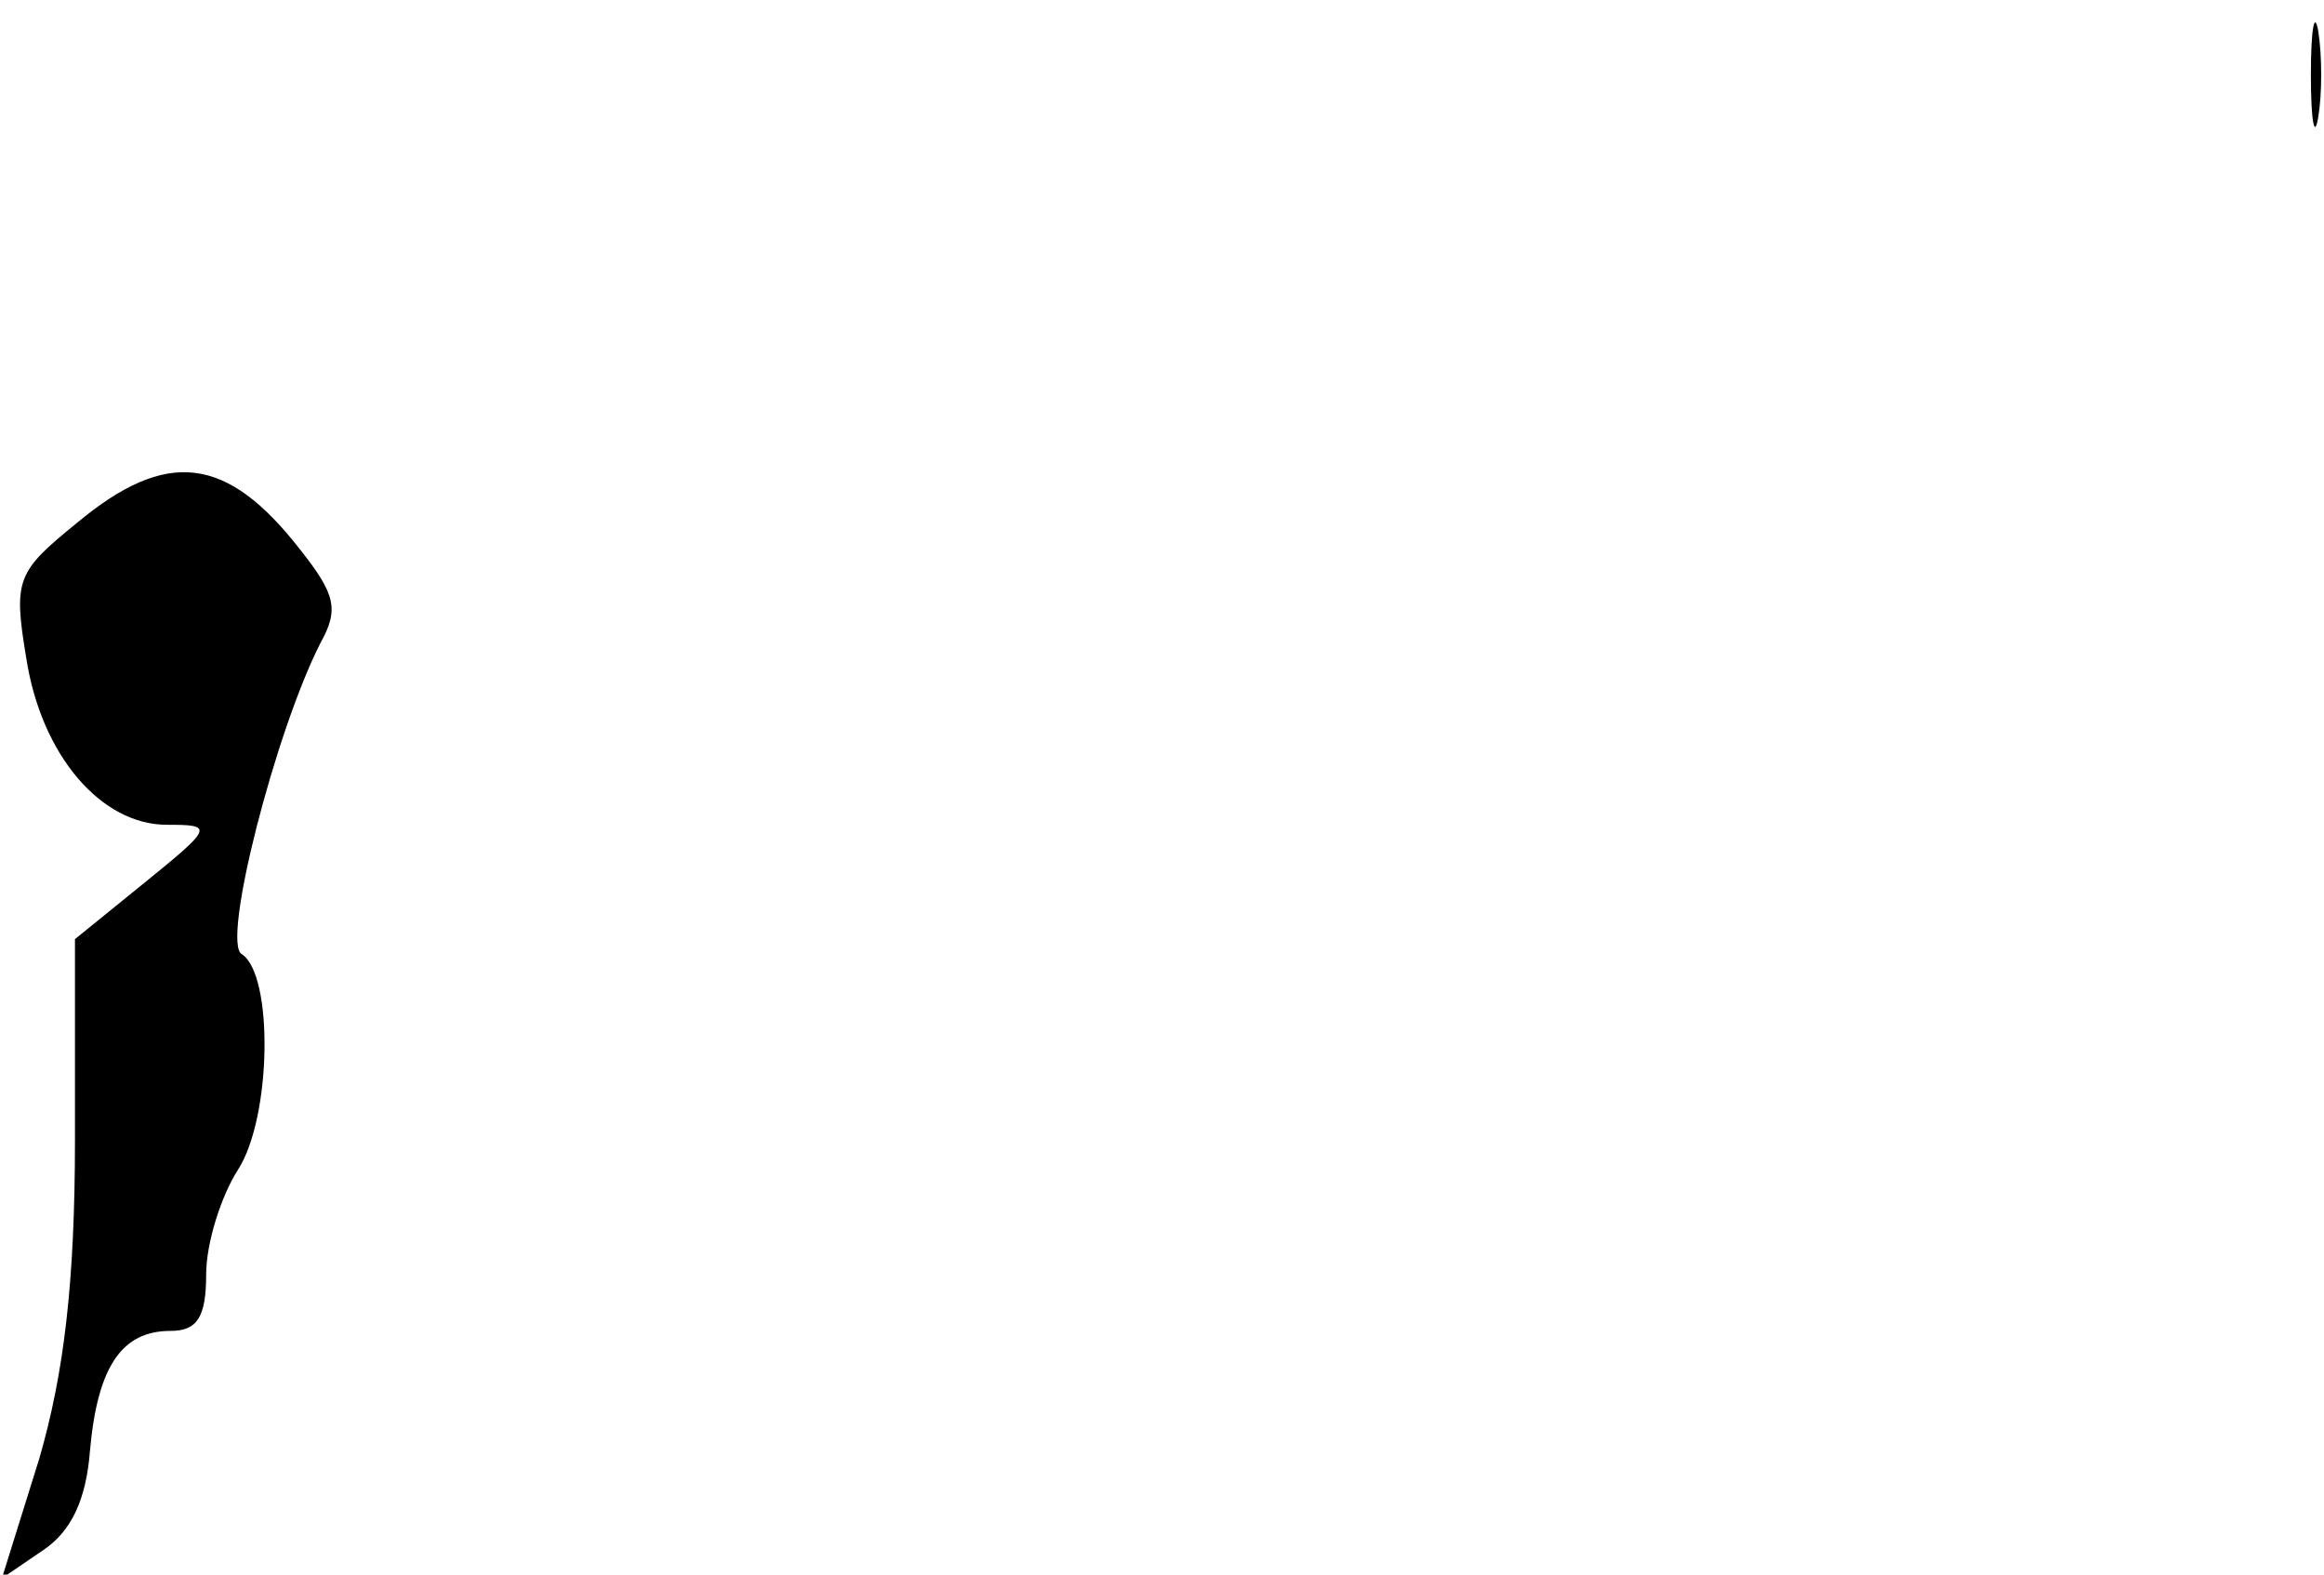 <?xml version="1.0" standalone="no"?>
<!DOCTYPE svg PUBLIC "-//W3C//DTD SVG 20010904//EN"
 "http://www.w3.org/TR/2001/REC-SVG-20010904/DTD/svg10.dtd">
<svg version="1.0" xmlns="http://www.w3.org/2000/svg"
 width="124pt" height="84pt" viewBox="0 0 124 84"
 preserveAspectRatio="xMidYMid meet">
<g transform="translate(0,84) scale(0.1,-0.1)"
fill="#000000" stroke="none">
<path fill="#000000" stroke="none" d="M1233 800 c0 -25 2 -35 4 -22 2 12 2
32 0 45 -2 12 -4 2 -4 -23z"/>
<path fill="#000000" stroke="none" d="M41 561 c-32 -26 -34 -30 -27 -72 8
-52 40 -89 75 -89 25 0 25 -1 -12 -31 l-37 -30 0 -107 c0 -77 -6 -125 -19
-170 l-20 -64 22 15 c15 10 23 27 25 53 4 45 17 64 43 64 14 0 19 7 19 30 0
17 8 42 17 56 18 28 19 104 2 115 -11 6 18 119 42 166 10 18 8 26 -11 50 -39
50 -71 54 -119 14z"/>
</g>
</svg>

